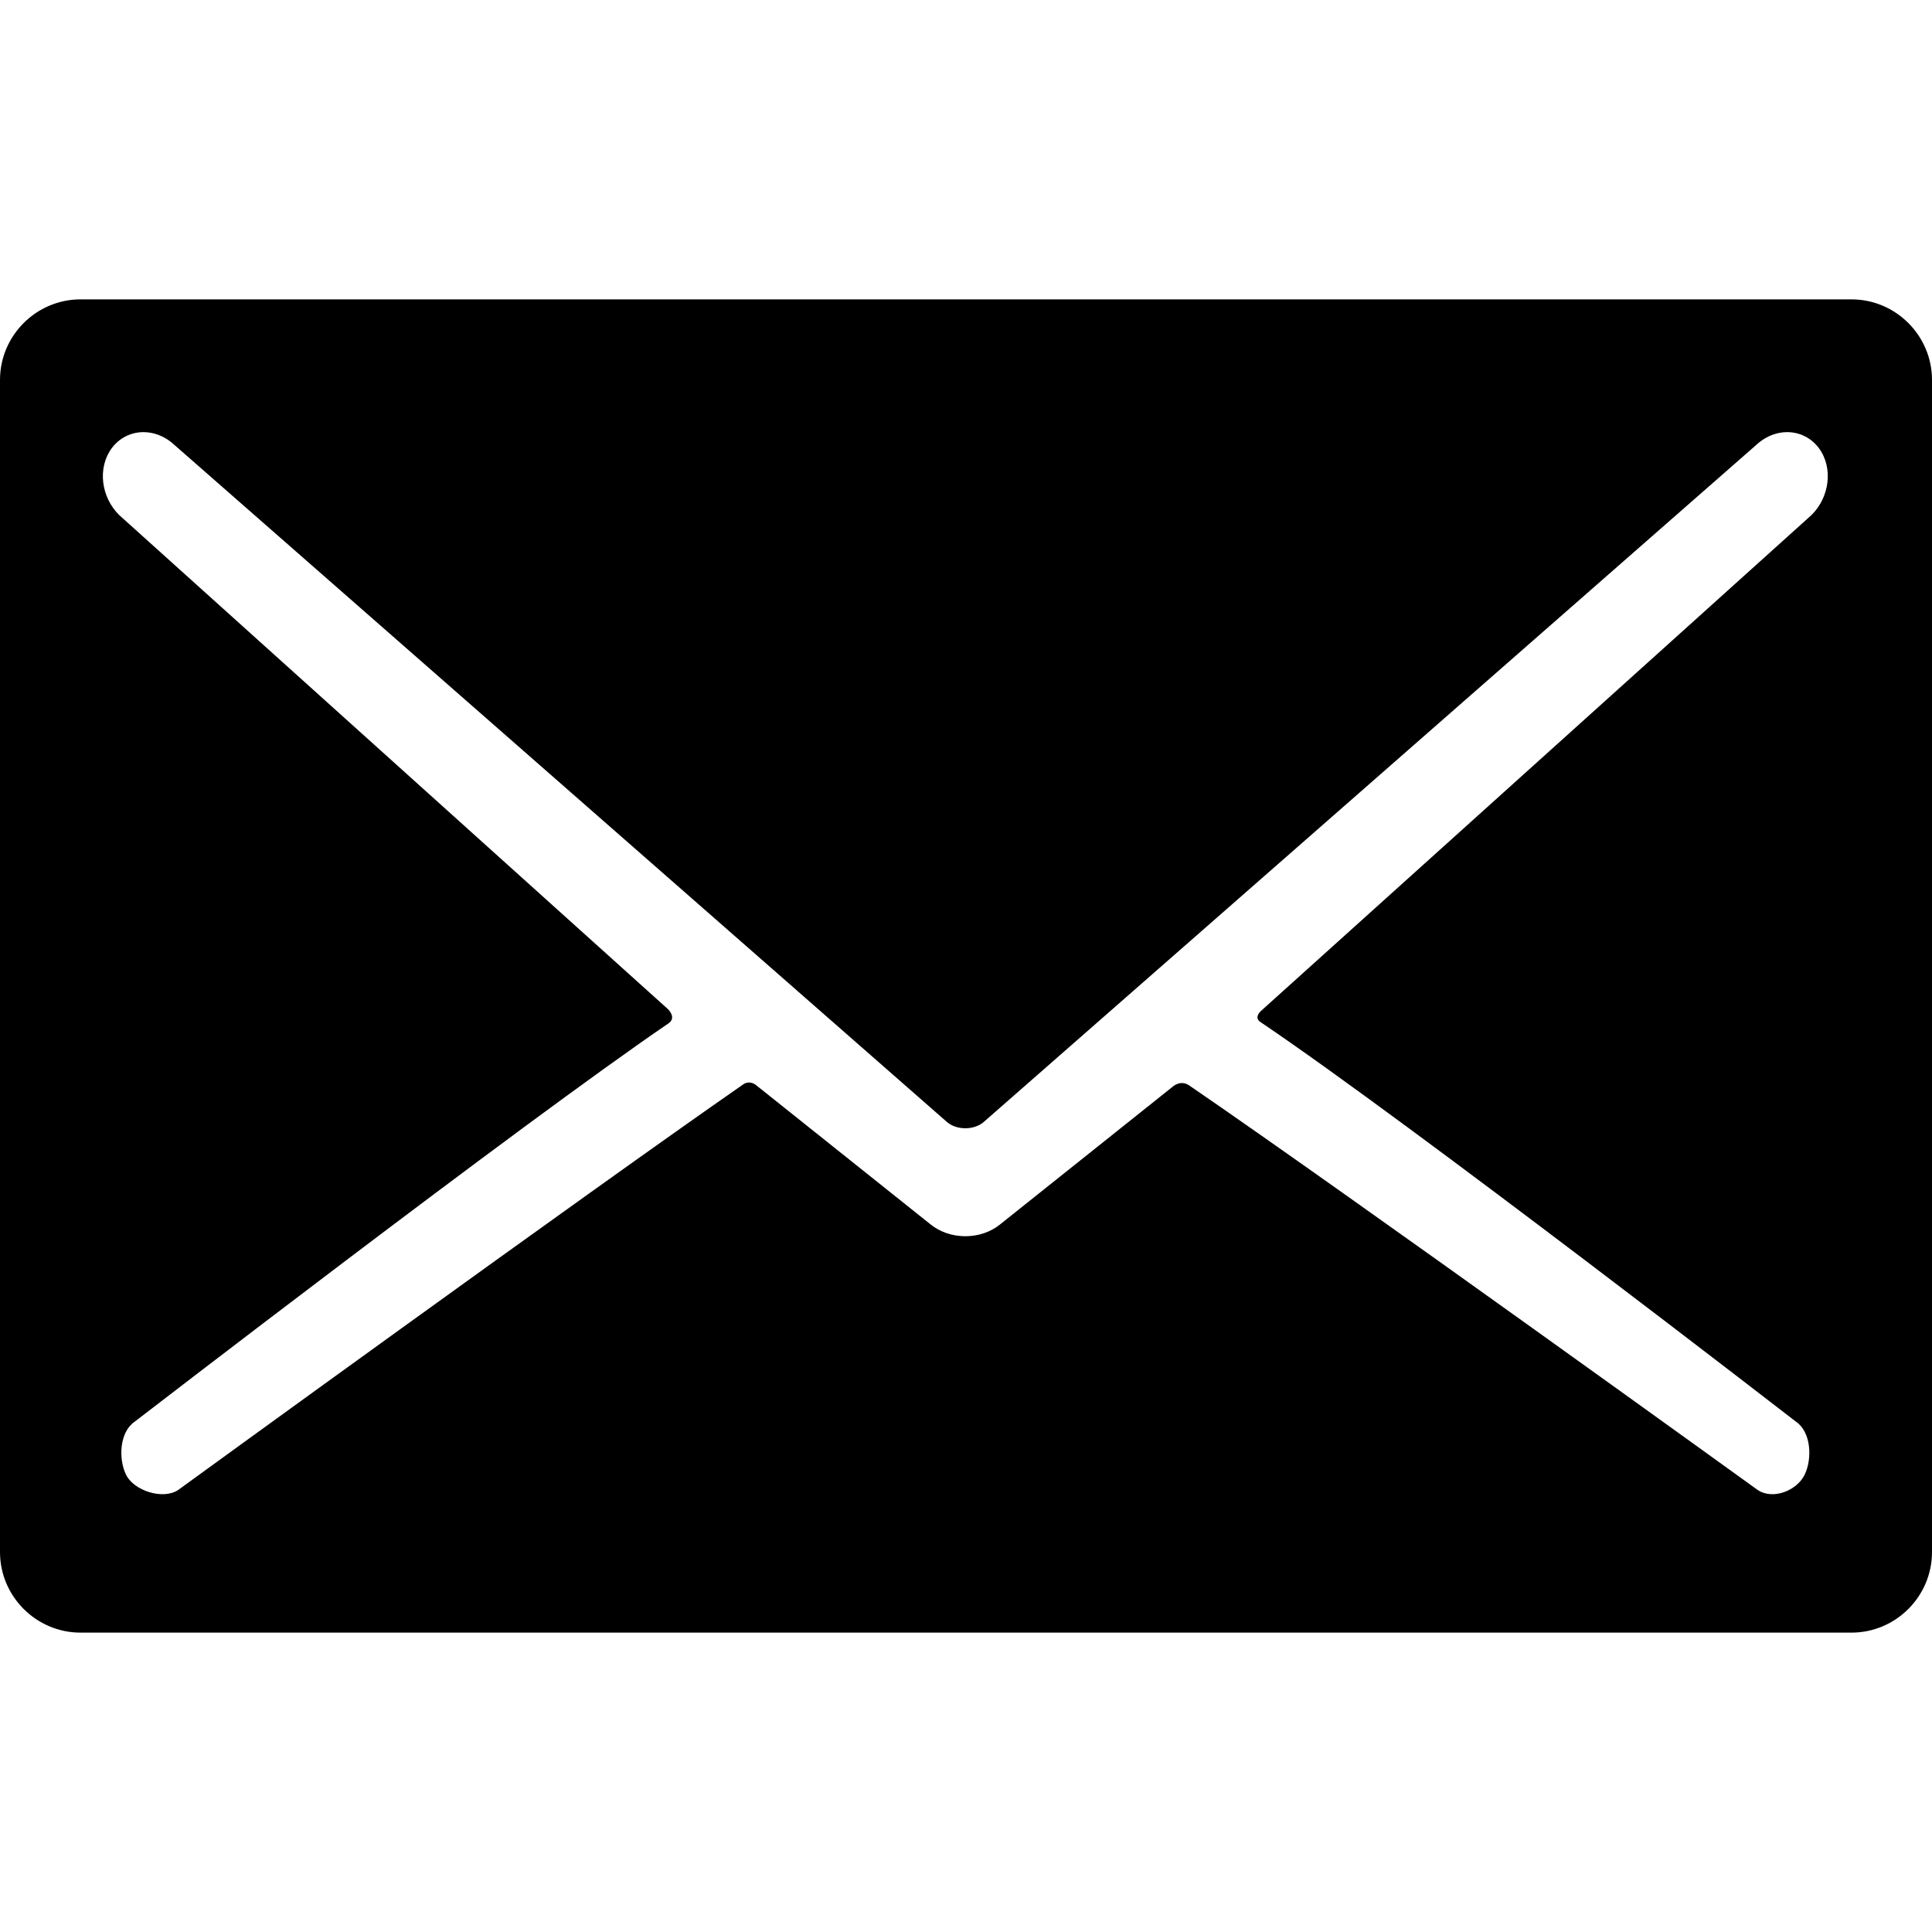 <?xml version="1.0" encoding="iso-8859-1"?>
<!-- Generator: Adobe Illustrator 18.1.1, SVG Export Plug-In . SVG Version: 6.00 Build 0)  -->
<svg version="1.1" id="Capa_1" xmlns="http://www.w3.org/2000/svg" xmlns:xlink="http://www.w3.org/1999/xlink" x="0px" y="0px"
	 viewBox="0 0 372.444 372.444" style="enable-background:new 0 0 372.444 372.444;" xml:space="preserve">
<g>
	<g id="Layer_5_31_">
		<path d="M356.92,57.712H15.525C6.986,57.712,0,64.7,0,73.236v225.971c0,8.539,6.986,15.525,15.525,15.525H356.92
			c8.538,0,15.524-6.986,15.524-15.525V73.236C372.444,64.699,365.458,57.712,356.92,57.712z M242.954,197.005
			c28.809,19.424,103.25,77.049,103.25,77.049c2.965,2.009,3.177,7.16,1.693,10.229c-1.483,3.07-6.122,4.938-9.087,2.93
			c0,0-79.24-57.212-109.561-77.969c-1.678-1.148-3.164,0.23-3.164,0.23l-33.247,26.527c-1.818,1.492-4.215,2.314-6.745,2.314
			s-4.926-0.822-6.746-2.314l-33.629-26.838c0,0-1.158-1.009-2.475-0.096c-29.972,20.805-108.867,78.145-108.867,78.145
			c-2.964,2.009-8.604,0.141-10.087-2.93c-1.483-3.068-1.271-8.22,1.693-10.229c0,0,74.535-57.445,102.884-76.768
			c1.619-1.104-0.08-2.727-0.08-2.727L23.662,99.908c-3.822-3.133-4.966-8.744-2.605-12.775c1.402-2.398,3.872-3.83,6.604-3.83
			c1.924,0,3.865,0.723,5.466,2.035l149.502,131.025c0.883,0.723,2.145,1.139,3.464,1.139s2.581-0.416,3.465-1.139L339.059,85.338
			c1.601-1.313,3.542-2.035,5.467-2.035c2.732,0,5.201,1.432,6.604,3.83c2.36,4.031,1.216,9.643-2.604,12.775l-105.404,94.945
			C243.121,194.854,241.636,196.114,242.954,197.005z"/>
	</g>
</g>
<g>
</g>
<g>
</g>
<g>
</g>
<g>
</g>
<g>
</g>
<g>
</g>
<g>
</g>
<g>
</g>
<g>
</g>
<g>
</g>
<g>
</g>
<g>
</g>
<g>
</g>
<g>
</g>
<g>
</g>
</svg>
